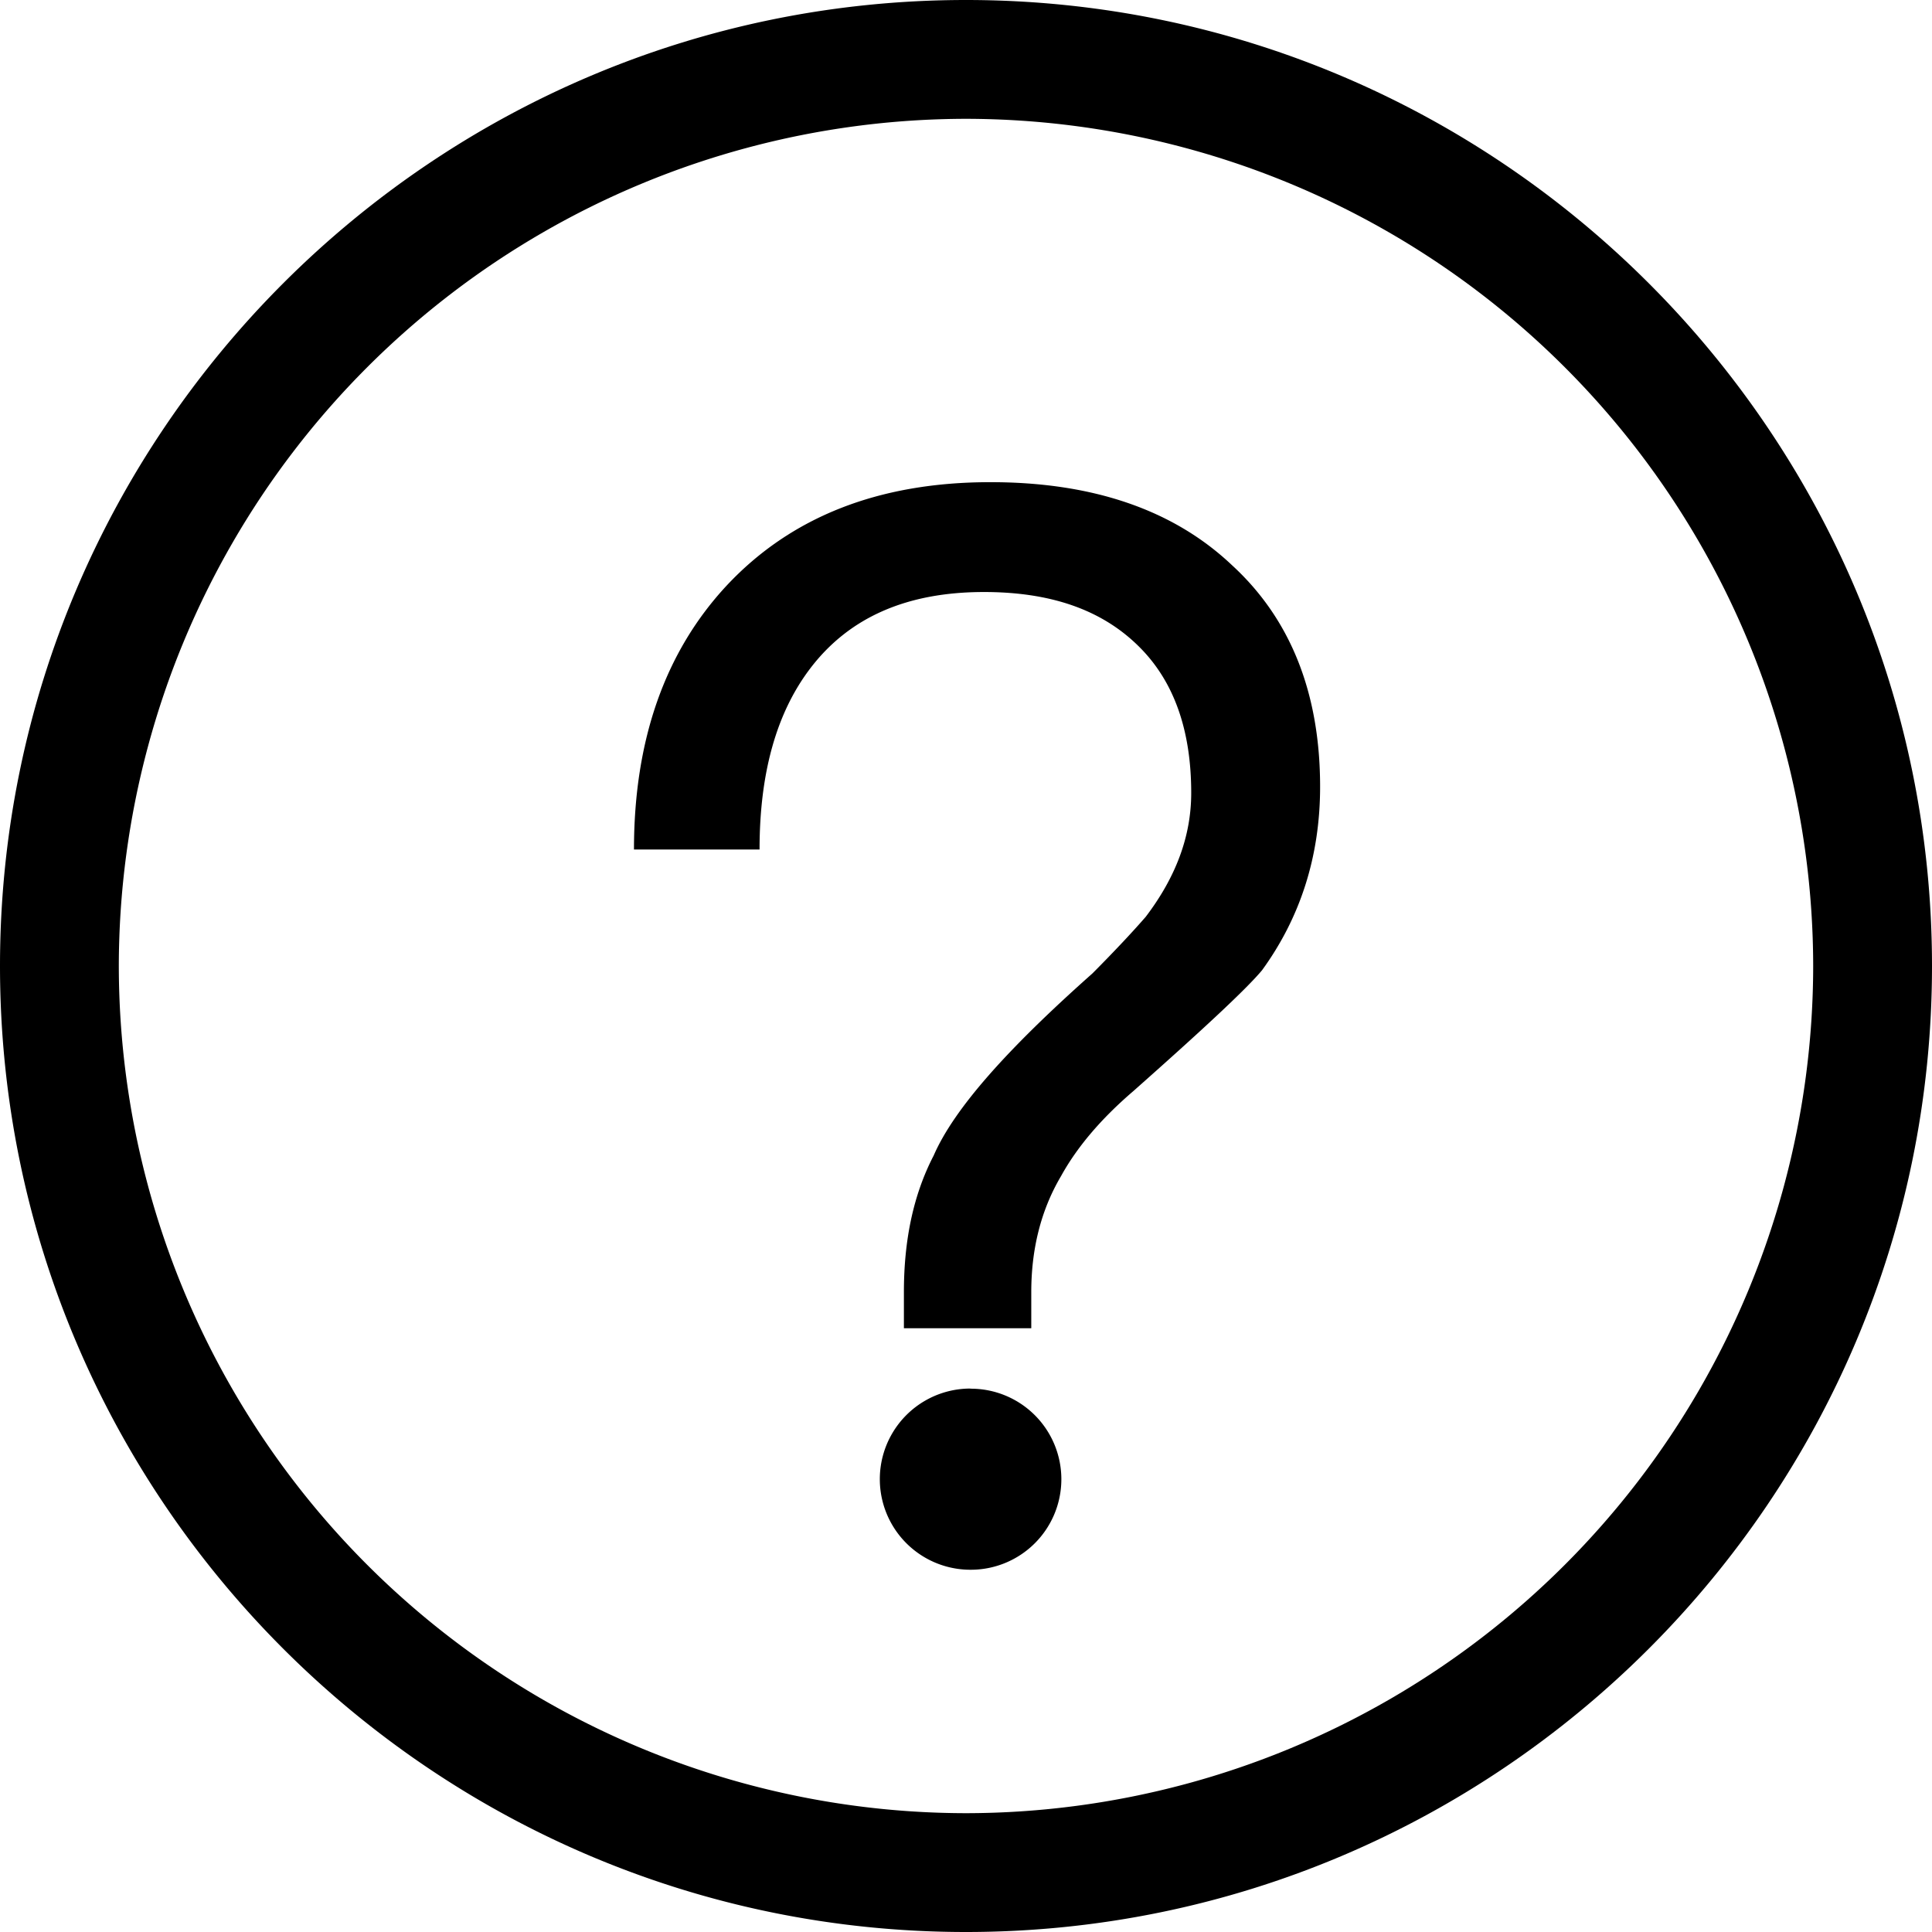 <svg t="1588084477643" class="icon" viewBox="0 0 1024 1024" version="1.1" xmlns="http://www.w3.org/2000/svg" p-id="31926" width="30" height="30"><path d="M512 62.976A449.536 449.536 0 0 1 961.024 512 449.463 449.463 0 0 1 512 961.024 449.463 449.463 0 0 1 62.976 512 449.536 449.536 0 0 1 512 62.976zM512 1024c282.331 0 512-229.669 512-512s-229.669-512-512-512-512 229.669-512 512 229.669 512 512 512z m12.946-768.439c53.248 0 96.549 14.117 128.146 44.105 30.72 28.233 46.592 67.365 46.592 117.321 0 37.449-10.825 69.851-30.793 97.28-8.338 10.021-31.671 31.671-68.242 64.073-17.481 14.994-29.989 29.989-38.254 44.983-10.825 18.286-15.799 39.058-15.799 61.513v19.163H479.086v-19.163c0-27.429 4.974-51.566 15.799-72.411 10.825-24.869 39.131-56.539 84.114-96.475 13.239-13.312 22.382-23.259 28.233-29.989 15.799-20.773 24.137-42.423 24.137-65.682 0-33.28-9.143-59.099-27.502-77.385-19.968-19.968-47.397-29.111-82.359-29.111-40.741 0-71.534 13.312-92.306 40.814-17.554 23.259-26.624 54.857-26.624 95.671h-66.56c0-58.295 16.603-104.887 49.006-139.776 34.158-36.571 80.75-54.93 139.849-54.93z m-10.606 480.475a47.982 47.982 0 1 1 0 95.963 47.982 47.982 0 0 1 0-96.037z" p-id="31927"></path></svg>